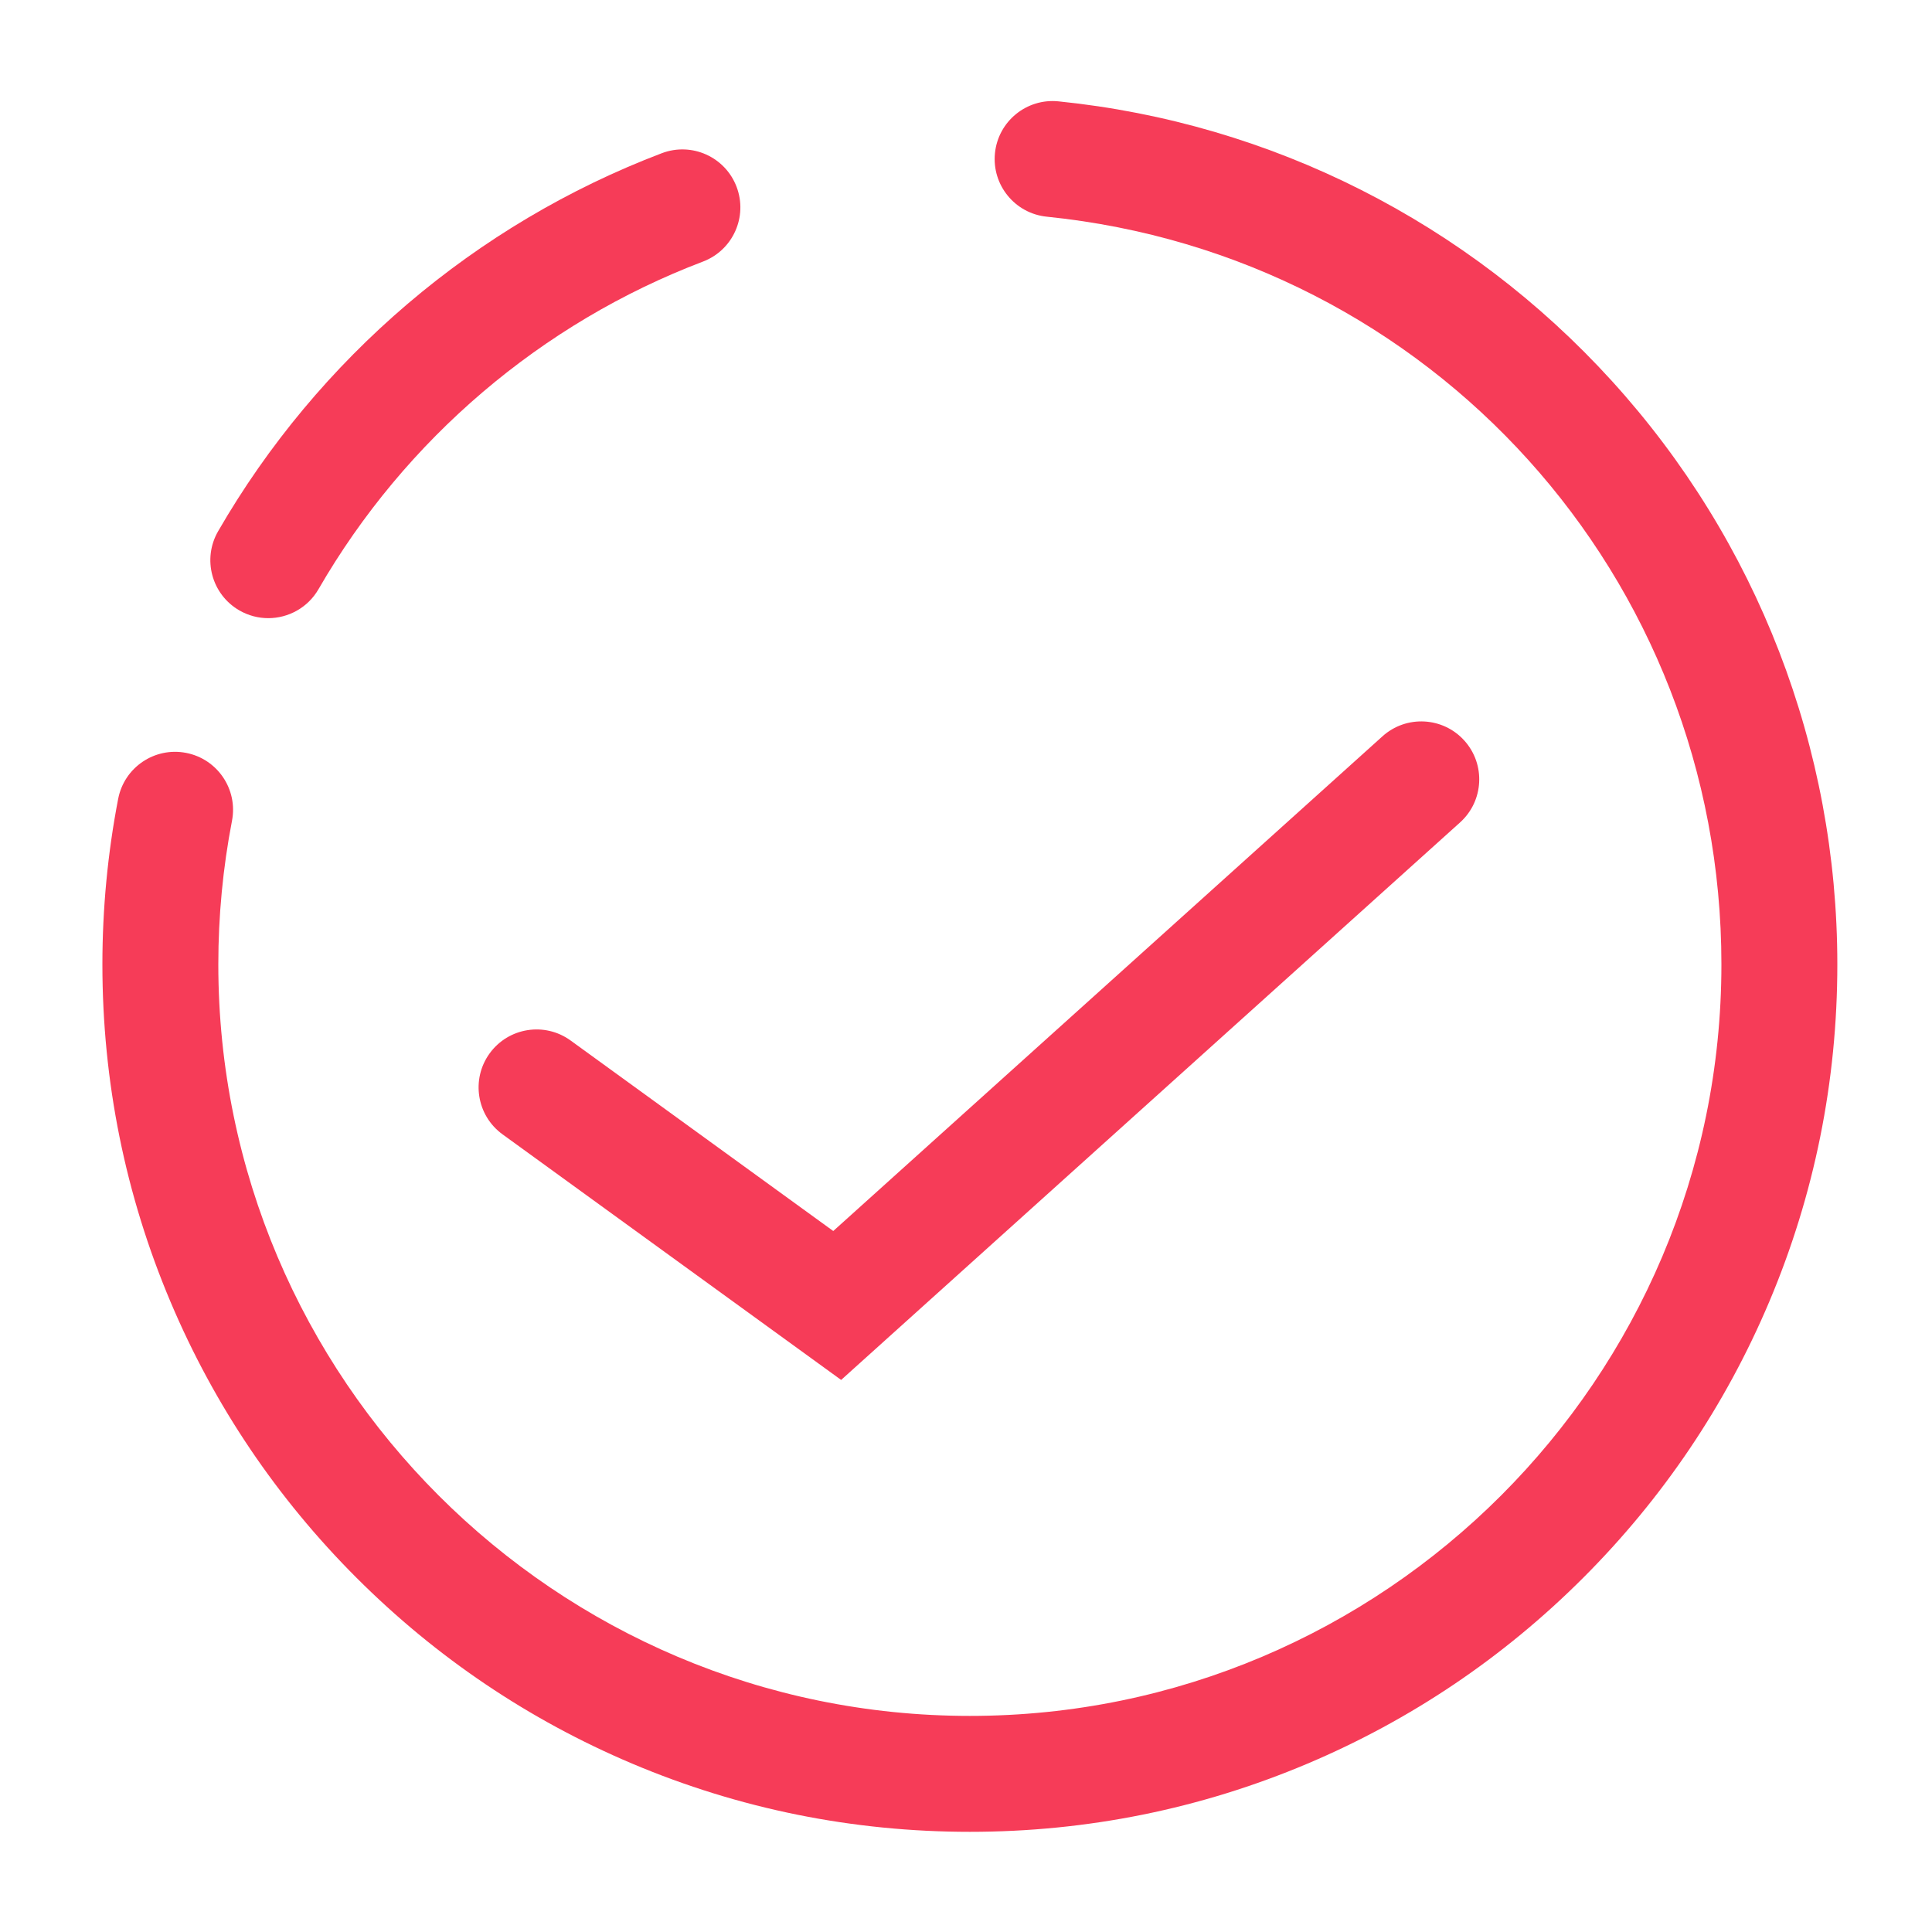 <?xml version="1.0" encoding="utf-8"?>
<!-- Generator: Adobe Illustrator 24.1.2, SVG Export Plug-In . SVG Version: 6.00 Build 0)  -->
<svg version="1.1" id="Calque_1" xmlns="http://www.w3.org/2000/svg" xmlns:xlink="http://www.w3.org/1999/xlink" x="0px" y="0px"
	 viewBox="0 0 1000 1000" style="enable-background:new 0 0 1000 1000;" xml:space="preserve">
<style type="text/css">
	.st0{fill:#F63C58;}
</style>
<path class="st0" d="M502,948.15c-60.6,0-119.41-11.88-174.78-35.3c-53.47-22.62-101.48-54.99-142.71-96.21
	s-73.6-89.24-96.21-142.71C64.88,618.56,53,559.75,53,499.15c0-28.81,2.75-57.64,8.17-85.7c3.15-16.27,18.88-26.91,35.15-23.76
	c16.27,3.15,26.9,18.88,23.76,35.15c-4.7,24.31-7.08,49.31-7.08,74.31c0,214.49,174.5,389,389,389s389-174.5,389-389
	c0-200.4-150.12-366.77-349.19-386.99c-16.48-1.67-28.49-16.39-26.82-32.88s16.39-28.49,32.88-26.82
	c110.04,11.18,211.78,62.59,286.48,144.78C909.57,280.01,951,387.23,951,499.15c0,60.6-11.88,119.41-35.3,174.78
	c-22.62,53.47-54.99,101.49-96.21,142.71s-89.24,73.6-142.71,96.21C621.41,936.27,562.6,948.15,502,948.15z"/>
<path class="st0" d="M138.85,319.96c-5.09,0-10.25-1.3-14.97-4.02c-14.35-8.28-19.27-26.63-10.98-40.98
	c51.7-89.54,133.25-159.03,229.65-195.66c15.49-5.89,32.81,1.9,38.7,17.39c5.89,15.49-1.9,32.81-17.39,38.7
	c-83.51,31.73-154.19,91.96-199,169.57C159.3,314.58,149.22,319.96,138.85,319.96z"/>
<path class="st0" d="M435.37,714.25L260.11,587.13c-13.41-9.73-16.4-28.49-6.67-41.9c9.73-13.41,28.48-16.4,41.9-6.67l135.95,98.61
	l284.28-256.06c12.31-11.09,31.28-10.1,42.37,2.21c11.09,12.31,10.1,31.28-2.21,42.37L435.37,714.25z"/>
</svg>
